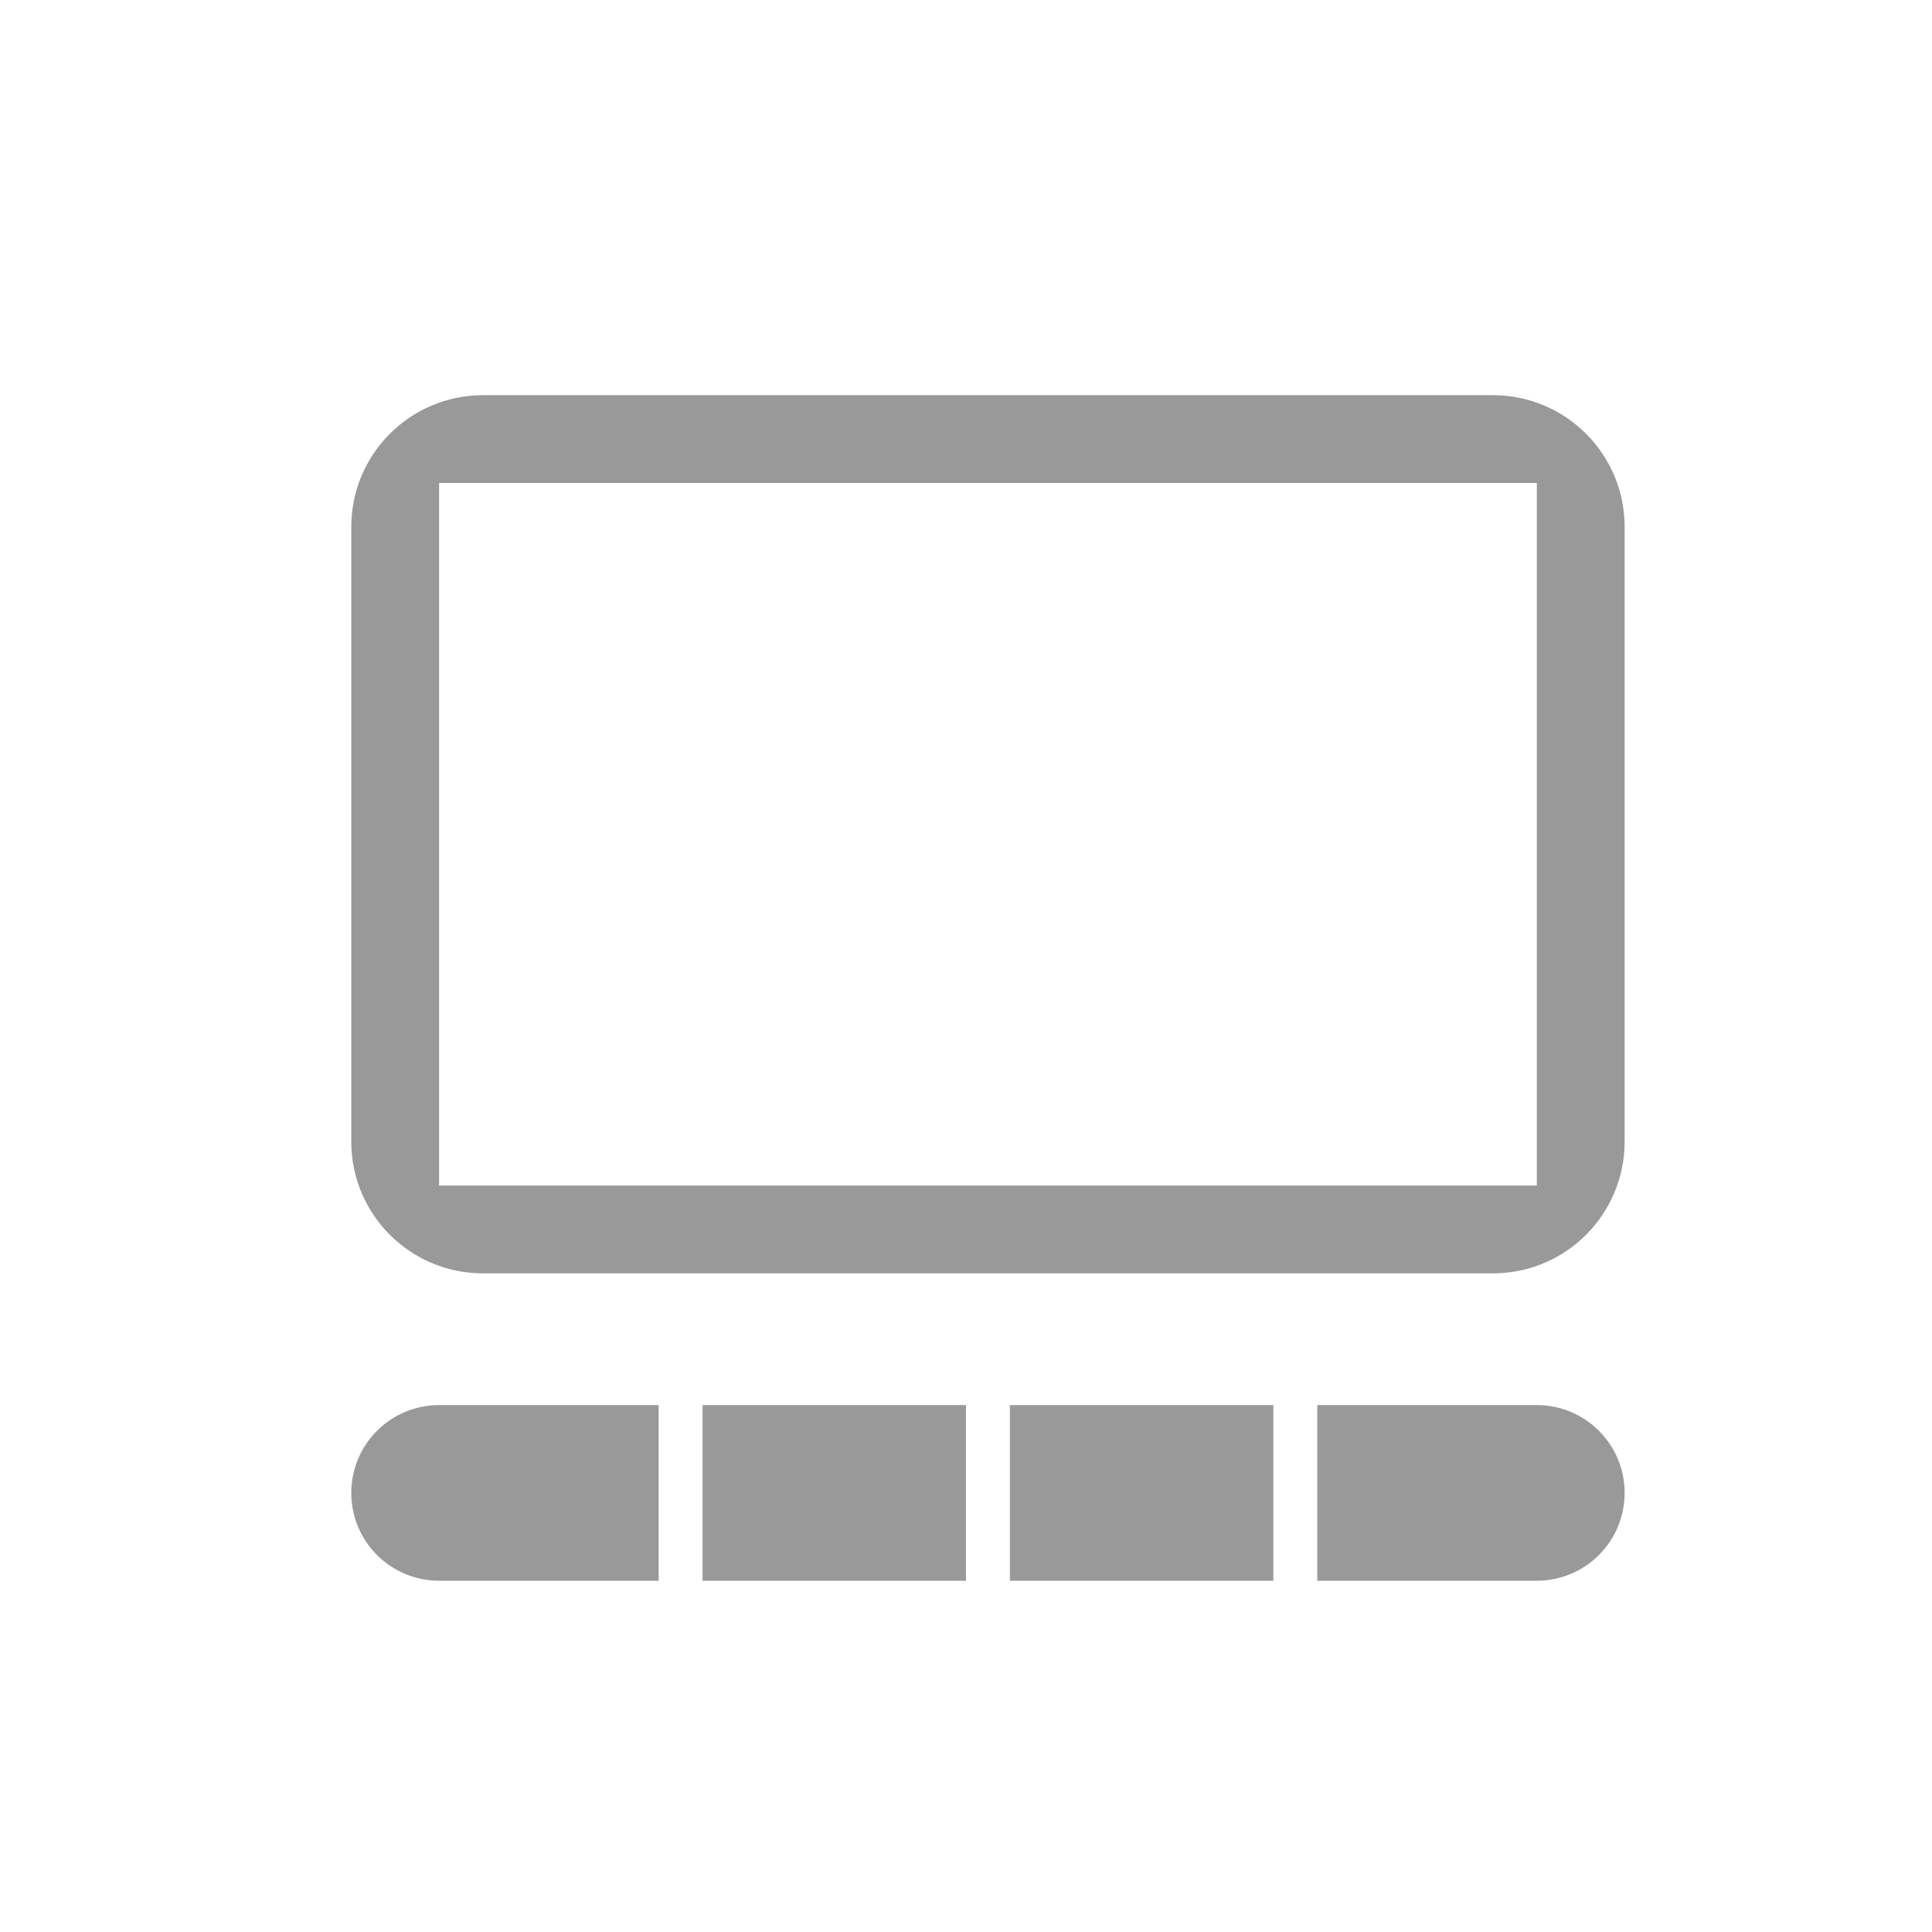 <?xml version="1.0" standalone="no"?><!-- Generator: Adobe Fireworks CS6, Export SVG Extension by Aaron Beall (http://fireworks.abeall.com) . Version: 0.6.1  --><!DOCTYPE svg PUBLIC "-//W3C//DTD SVG 1.1//EN" "http://www.w3.org/Graphics/SVG/1.1/DTD/svg11.dtd"><svg id="Simulator-Drive-Files.fw-OC%20Icons" viewBox="0 0 44 44" style="background-color:#ffffff00" version="1.1"	xmlns="http://www.w3.org/2000/svg" xmlns:xlink="http://www.w3.org/1999/xlink" xml:space="preserve"	x="0px" y="0px" width="44px" height="44px">	<path d="M 10 11 L 35 11 L 35 27 L 10 27 L 10 11 ZM 11 9 C 9.343 9 8 10.343 8 12 L 8 26 C 8 27.657 9.343 29 11 29 L 34 29 C 35.657 29 37 27.657 37 26 L 37 12 C 37 10.343 35.657 9 34 9 L 11 9 ZM 30 36 L 35 36 C 36.105 36 37 35.105 37 34 C 37 32.895 36.105 32 35 32 L 30 32 L 30 36 ZM 23 36 L 29 36 L 29 32 L 23 32 L 23 36 ZM 16 36 L 22 36 L 22 32 L 16 32 L 16 36 ZM 10 32 C 8.895 32 8 32.895 8 34 C 8 35.105 8.895 36 10 36 L 15 36 L 15 32 L 10 32 Z" fill="#999999"/></svg>
